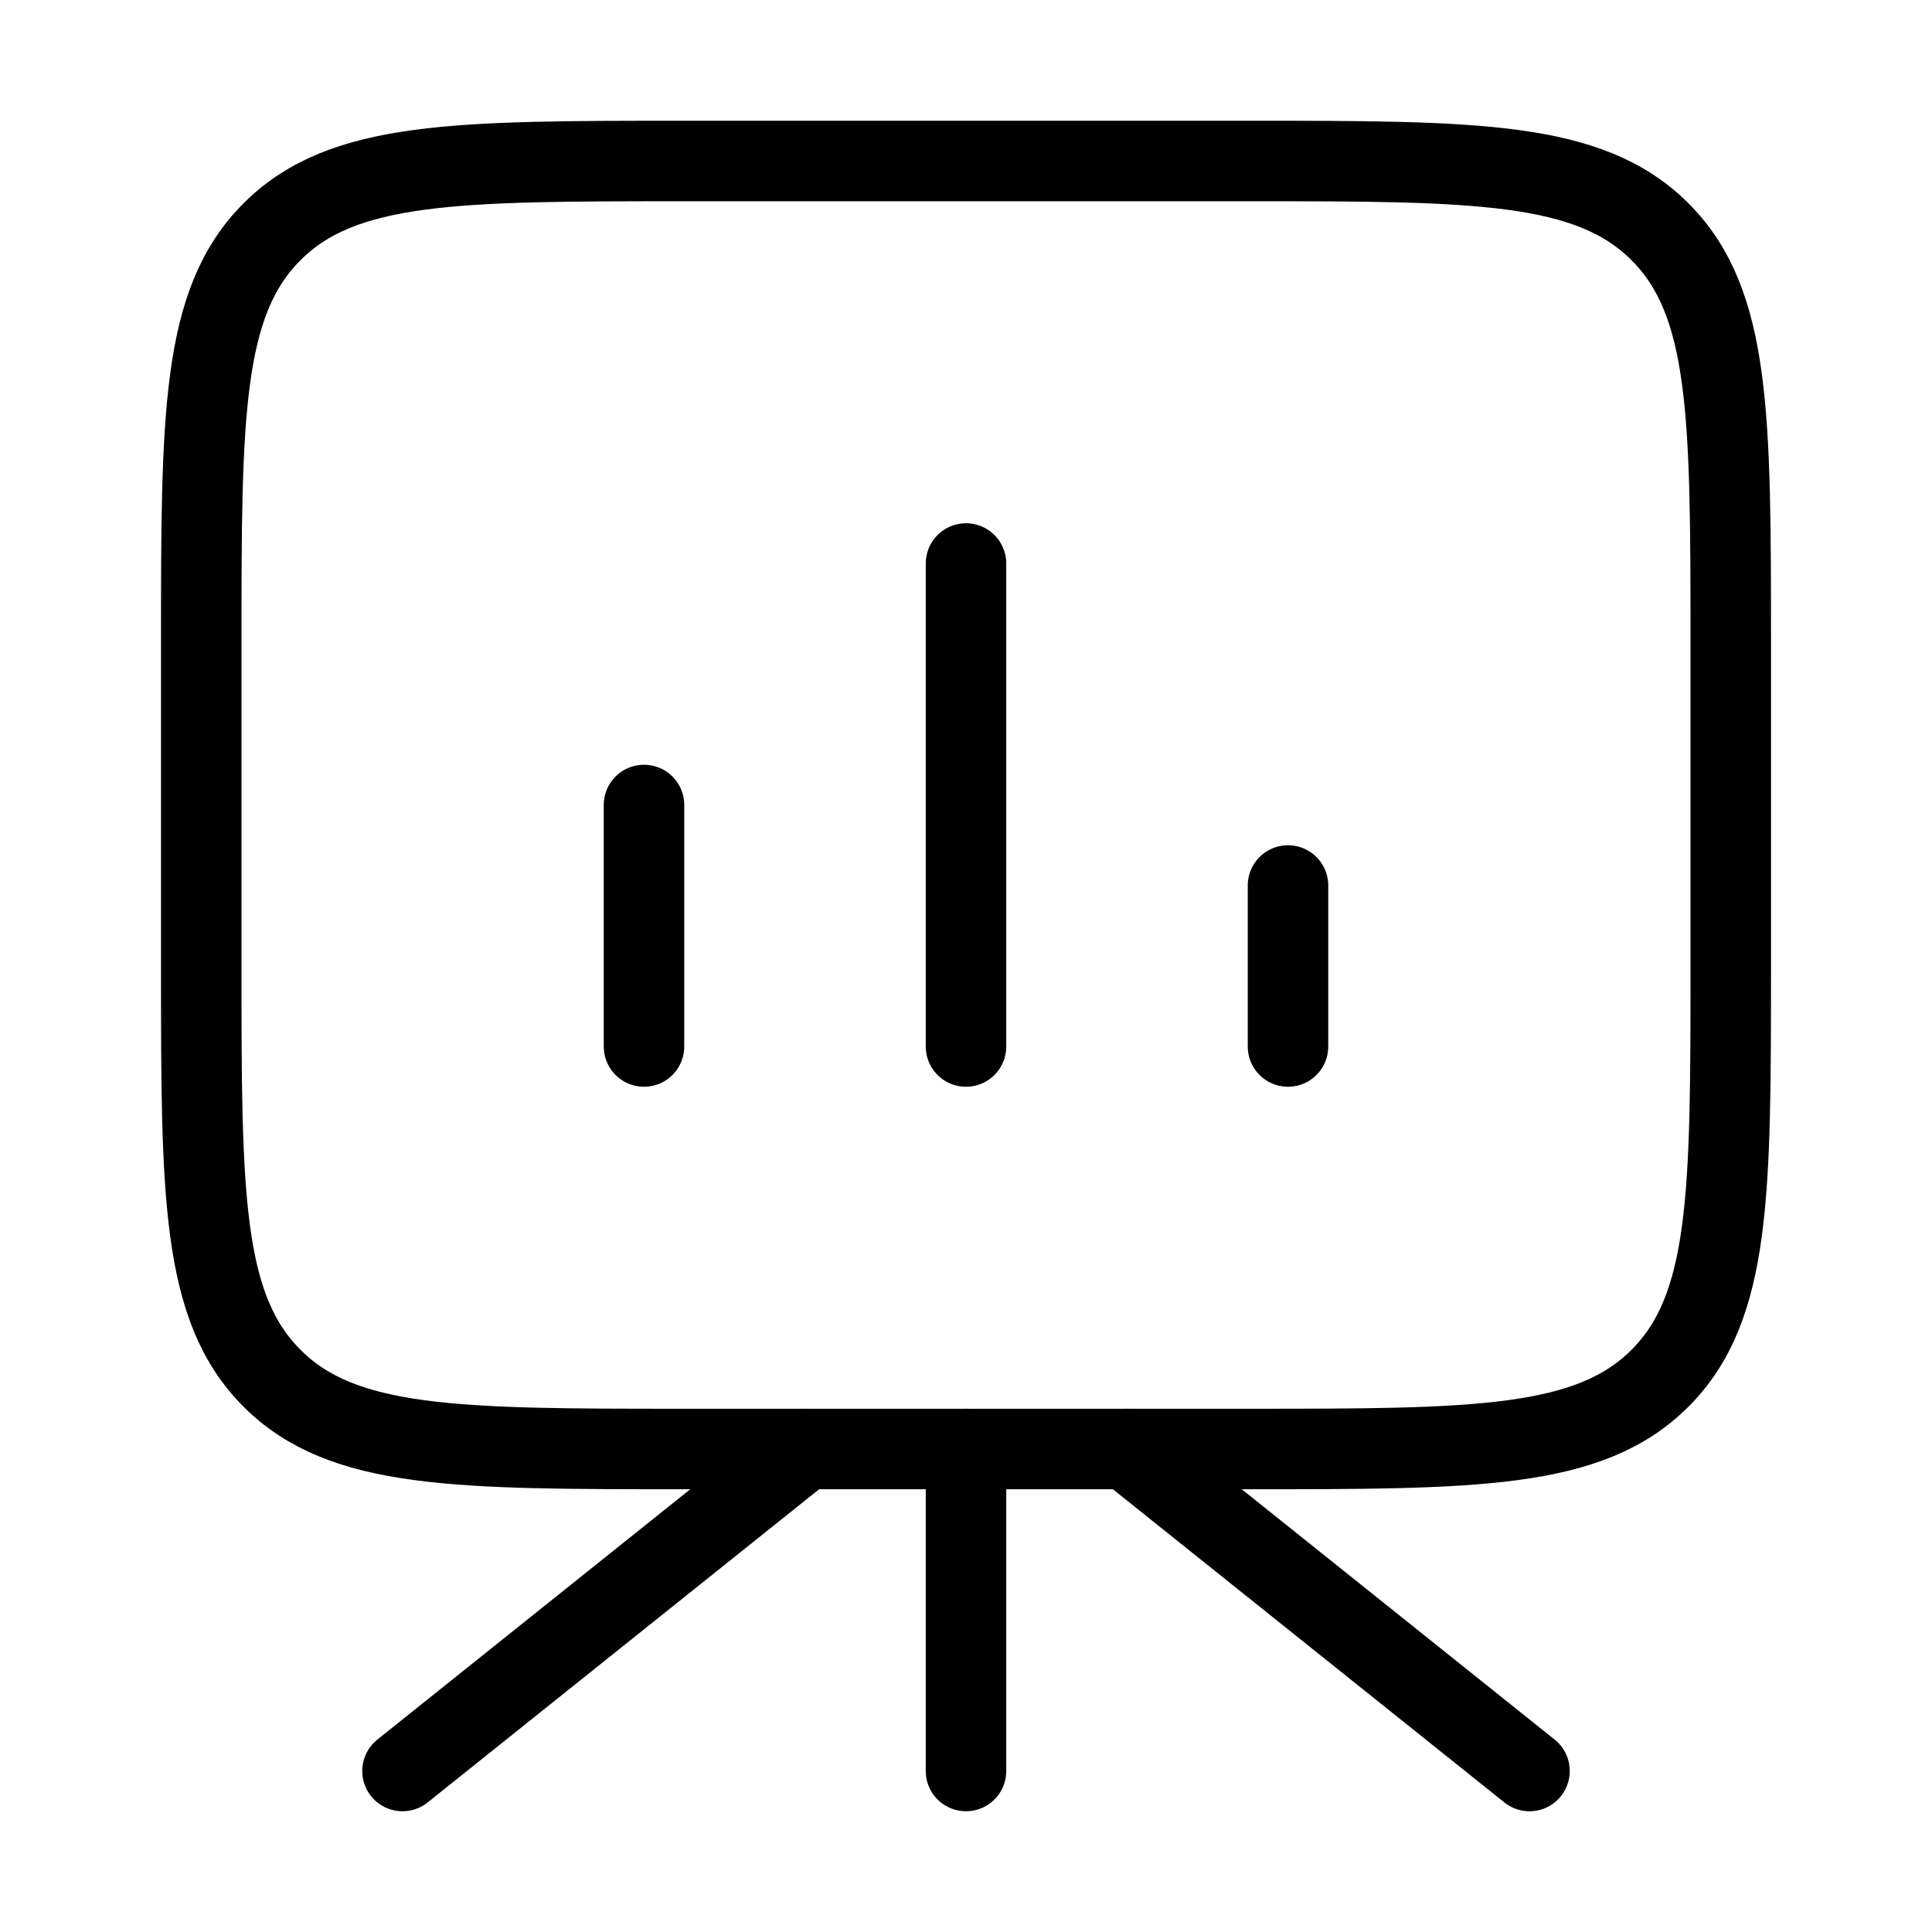 <svg xmlns="http://www.w3.org/2000/svg" viewBox="0 0 24 24" fill="none" stroke="currentColor" stroke-linecap="round" stroke-linejoin="round">
  <path d="M12 18V22" stroke="currentColor" key="k0" />
  <path d="M10 18L5 22" stroke="currentColor" key="k1" />
  <path d="M14 18L19 22" stroke="currentColor" key="k2" />
  <path d="M2.5 12C2.5 14.828 2.5 16.243 3.379 17.121C4.257 18 5.672 18 8.5 18H15.5C18.328 18 19.743 18 20.621 17.121C21.5 16.243 21.5 14.828 21.5 12V8C21.5 5.172 21.5 3.757 20.621 2.879C19.743 2 18.328 2 15.5 2H8.5C5.672 2 4.257 2 3.379 2.879C2.5 3.757 2.5 5.172 2.5 8V12Z" stroke="currentColor" key="k3" />
  <path d="M8 13V10M12 13V7M16 13V11" stroke="currentColor" key="k4" />
</svg>